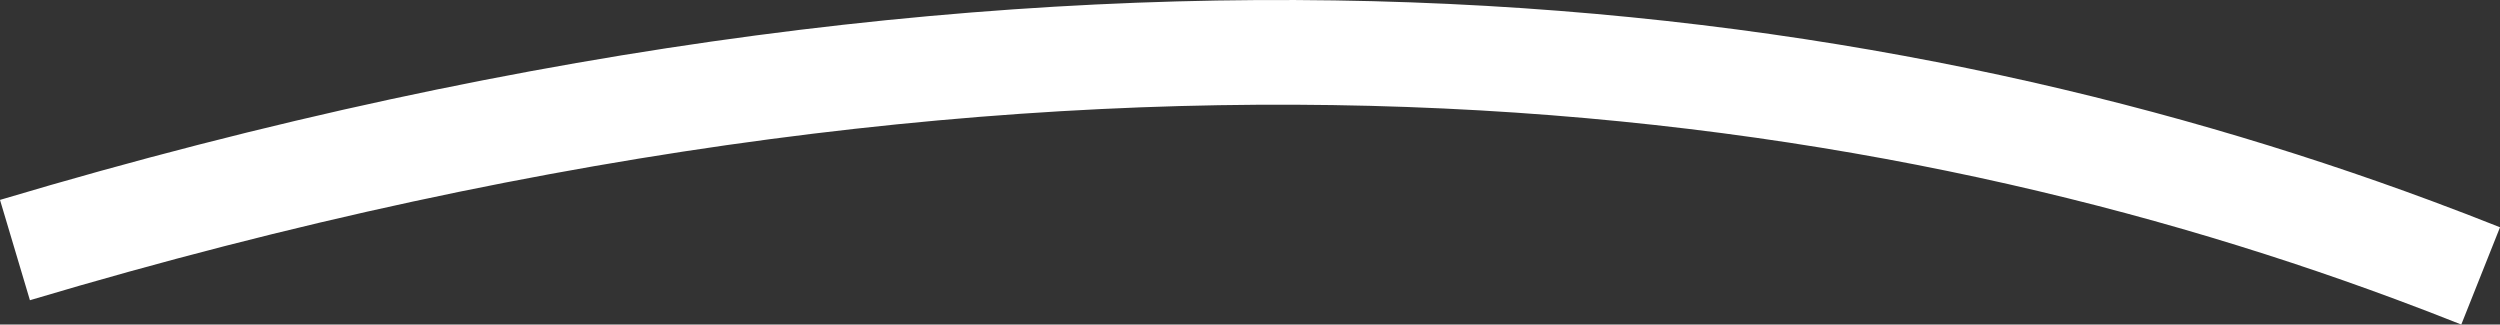 <?xml version="1.0" encoding="utf-8"?>
<!-- Generator: Adobe Illustrator 27.1.1, SVG Export Plug-In . SVG Version: 6.00 Build 0)  -->
<svg version="1.1" id="Layer_1" xmlns="http://www.w3.org/2000/svg" xmlns:xlink="http://www.w3.org/1999/xlink" x="0px" y="0px"
	 viewBox="0 0 1146.23 148.8" style="enable-background:new 0 0 1146.23 148.8;" xml:space="preserve">
<rect x="0" y="0" width="1146.23" height="148.8" fill="#333333" stroke="none"/>
<style type="text/css">
	.st0{fill:none;stroke:#FFFFFF;stroke-width:48;stroke-miterlimit:10;}
</style>
<path class="st0" d="M6.86,114.65c488.85-145.81,848.94-93.08,1099.69,0c10.35,3.84,20.62,7.79,30.81,11.85"/>
<g>
</g>
<g>
</g>
<g>
</g>
<g>
</g>
<g>
</g>
<g>
</g>
<g>
</g>
<g>
</g>
<g>
</g>
<g>
</g>
<g>
</g>
<g>
</g>
<g>
</g>
<g>
</g>
<g>
</g>
</svg>
